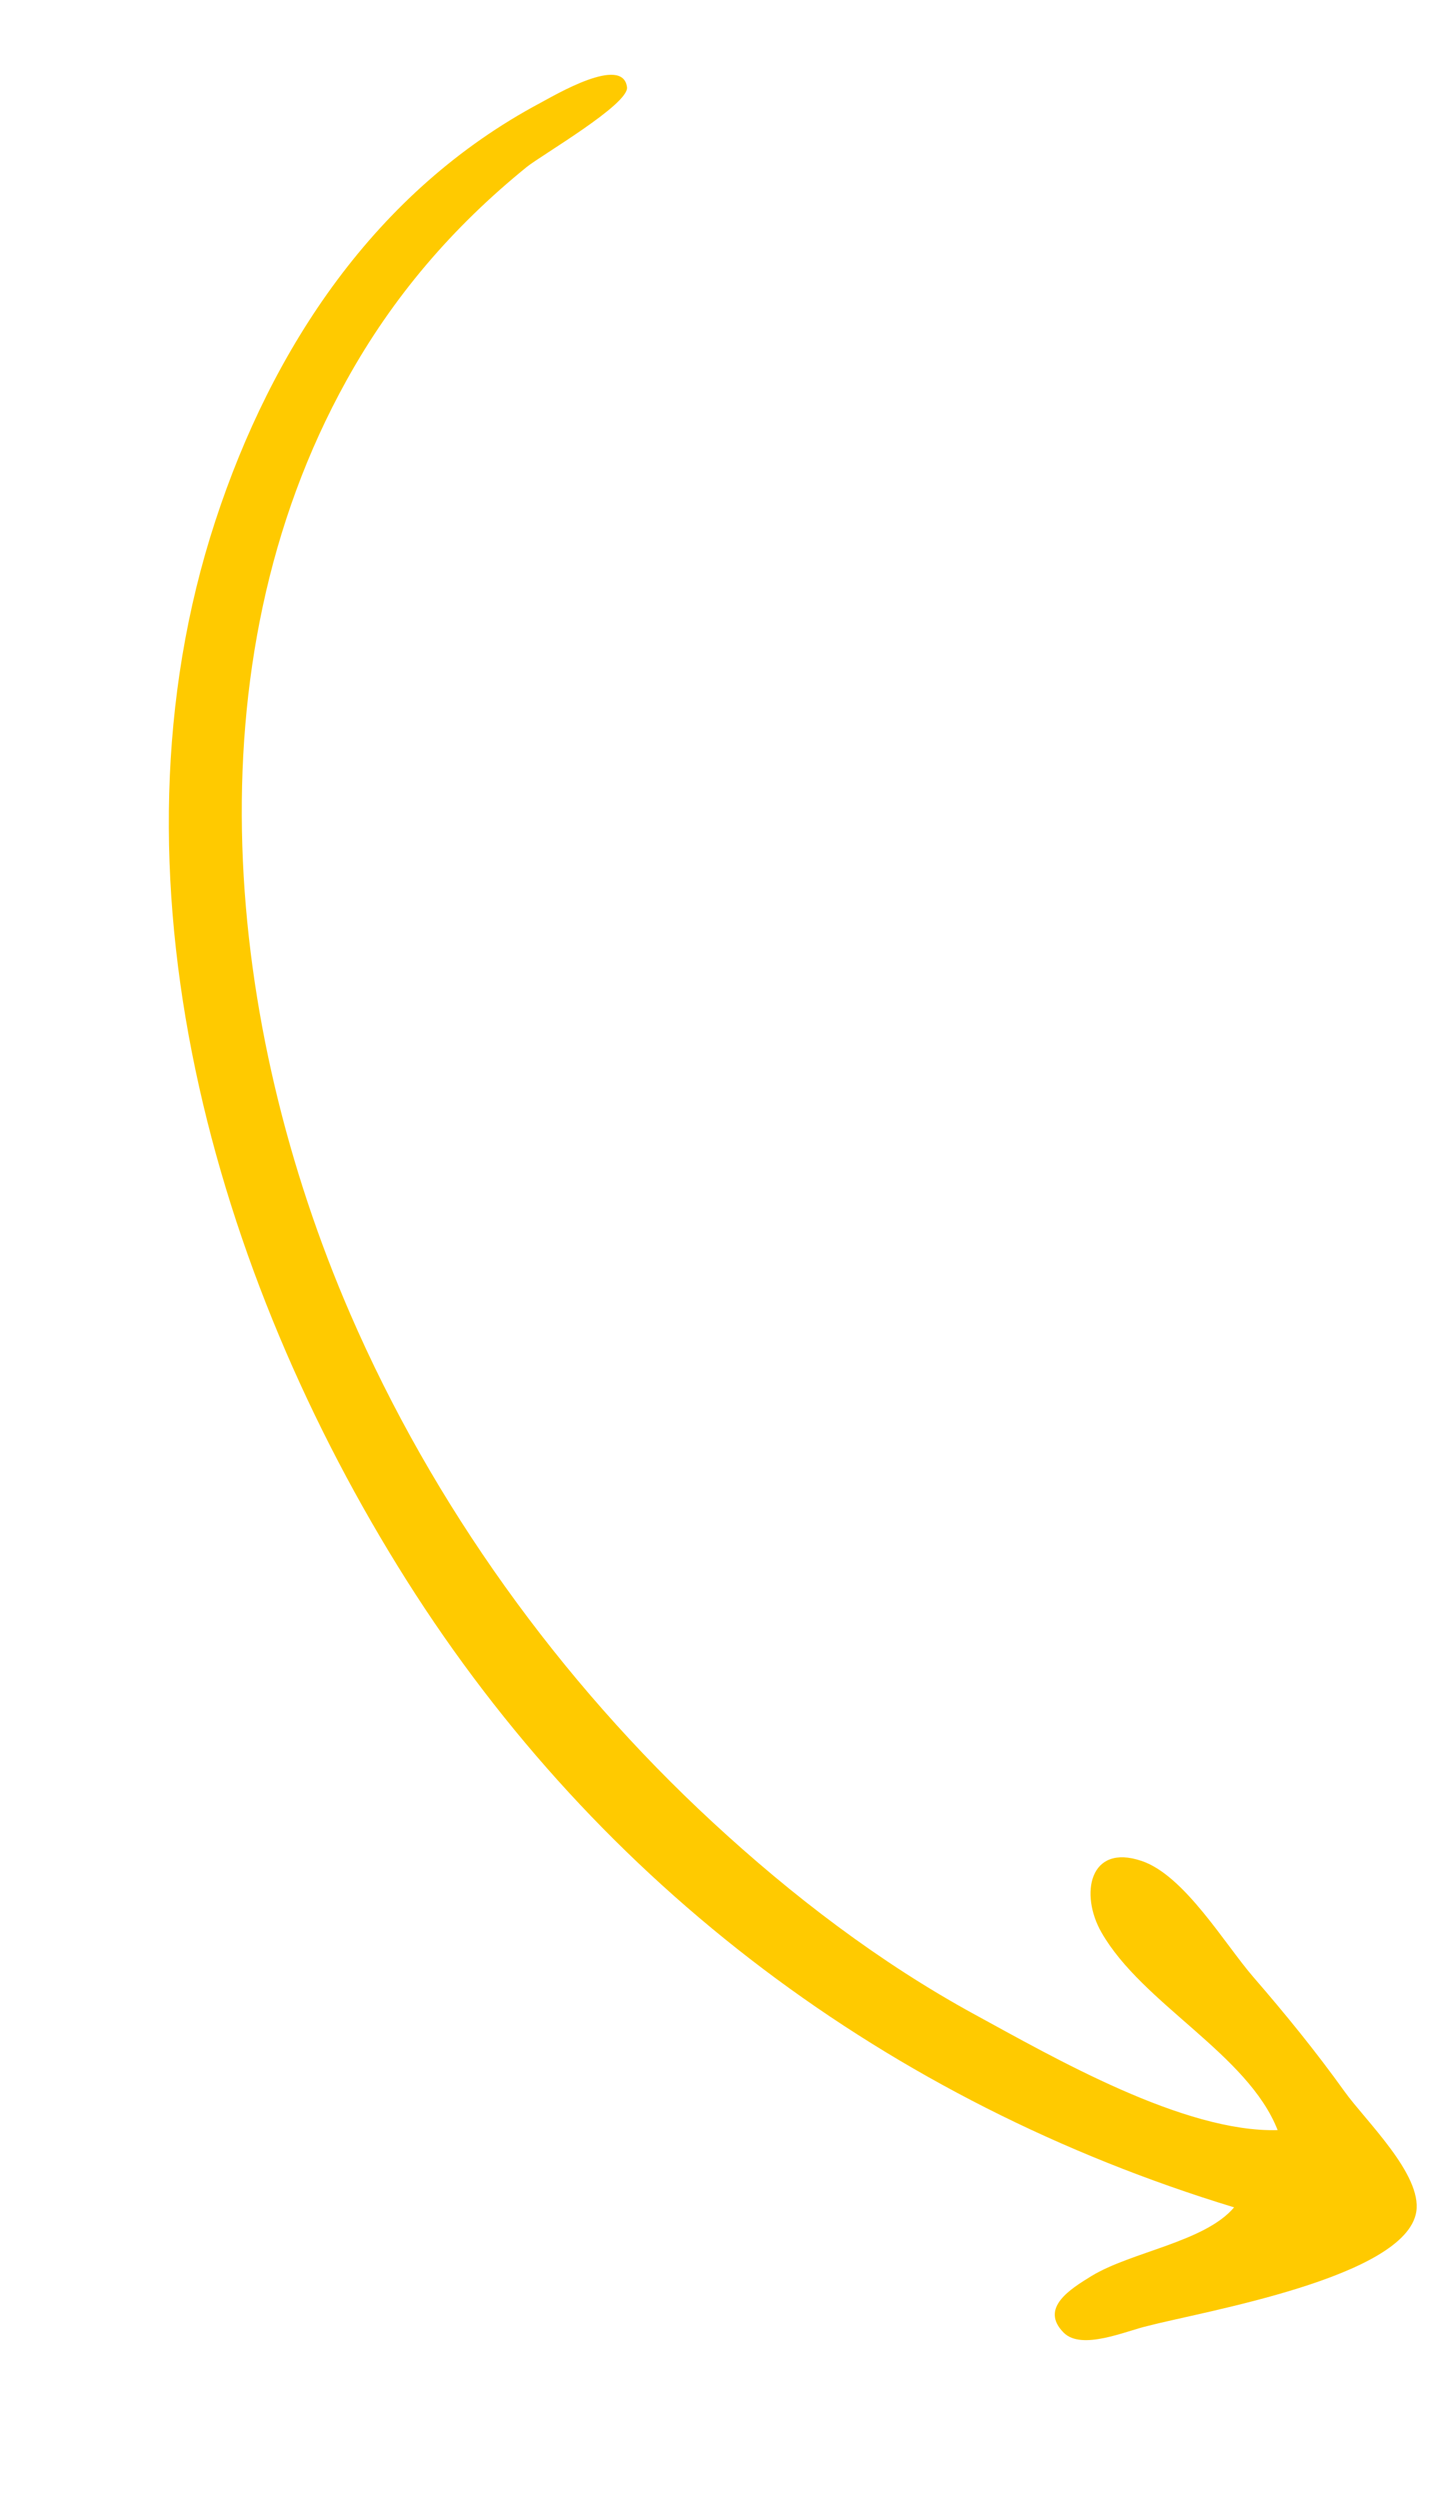 <svg width="51" height="88" viewBox="0 0 51 88" fill="none" xmlns="http://www.w3.org/2000/svg">
<path d="M40.415 81.881C39.656 82.054 38.095 82.756 37.46 82.111C36.603 81.243 37.719 80.569 38.435 80.126C39.844 79.265 42.438 78.923 43.466 77.704C31.311 74.003 21.122 66.397 14.317 55.625C7.55 44.912 3.496 30.816 7.584 18.34C9.585 12.233 13.231 6.711 19.037 3.62C19.537 3.354 21.939 1.926 22.084 3.071C22.159 3.668 19.061 5.468 18.556 5.875C15.94 7.996 13.833 10.45 12.204 13.392C6.636 23.416 7.944 36.115 12.333 46.246C15.241 52.96 19.713 59.171 25.107 64.152C27.89 66.726 30.977 69.084 34.315 70.906C37.129 72.44 41.695 75.076 45 74.985C43.949 72.302 40.236 70.547 38.795 68.026C38.027 66.688 38.359 64.881 40.211 65.51C41.718 66.017 43.143 68.445 44.152 69.606C45.278 70.905 46.354 72.228 47.357 73.627C48.09 74.651 50.089 76.541 49.883 77.858C49.514 80.178 42.355 81.372 40.415 81.881C39.621 82.062 41.227 81.665 40.415 81.881Z" fill="#FFCA00"/>
</svg>

